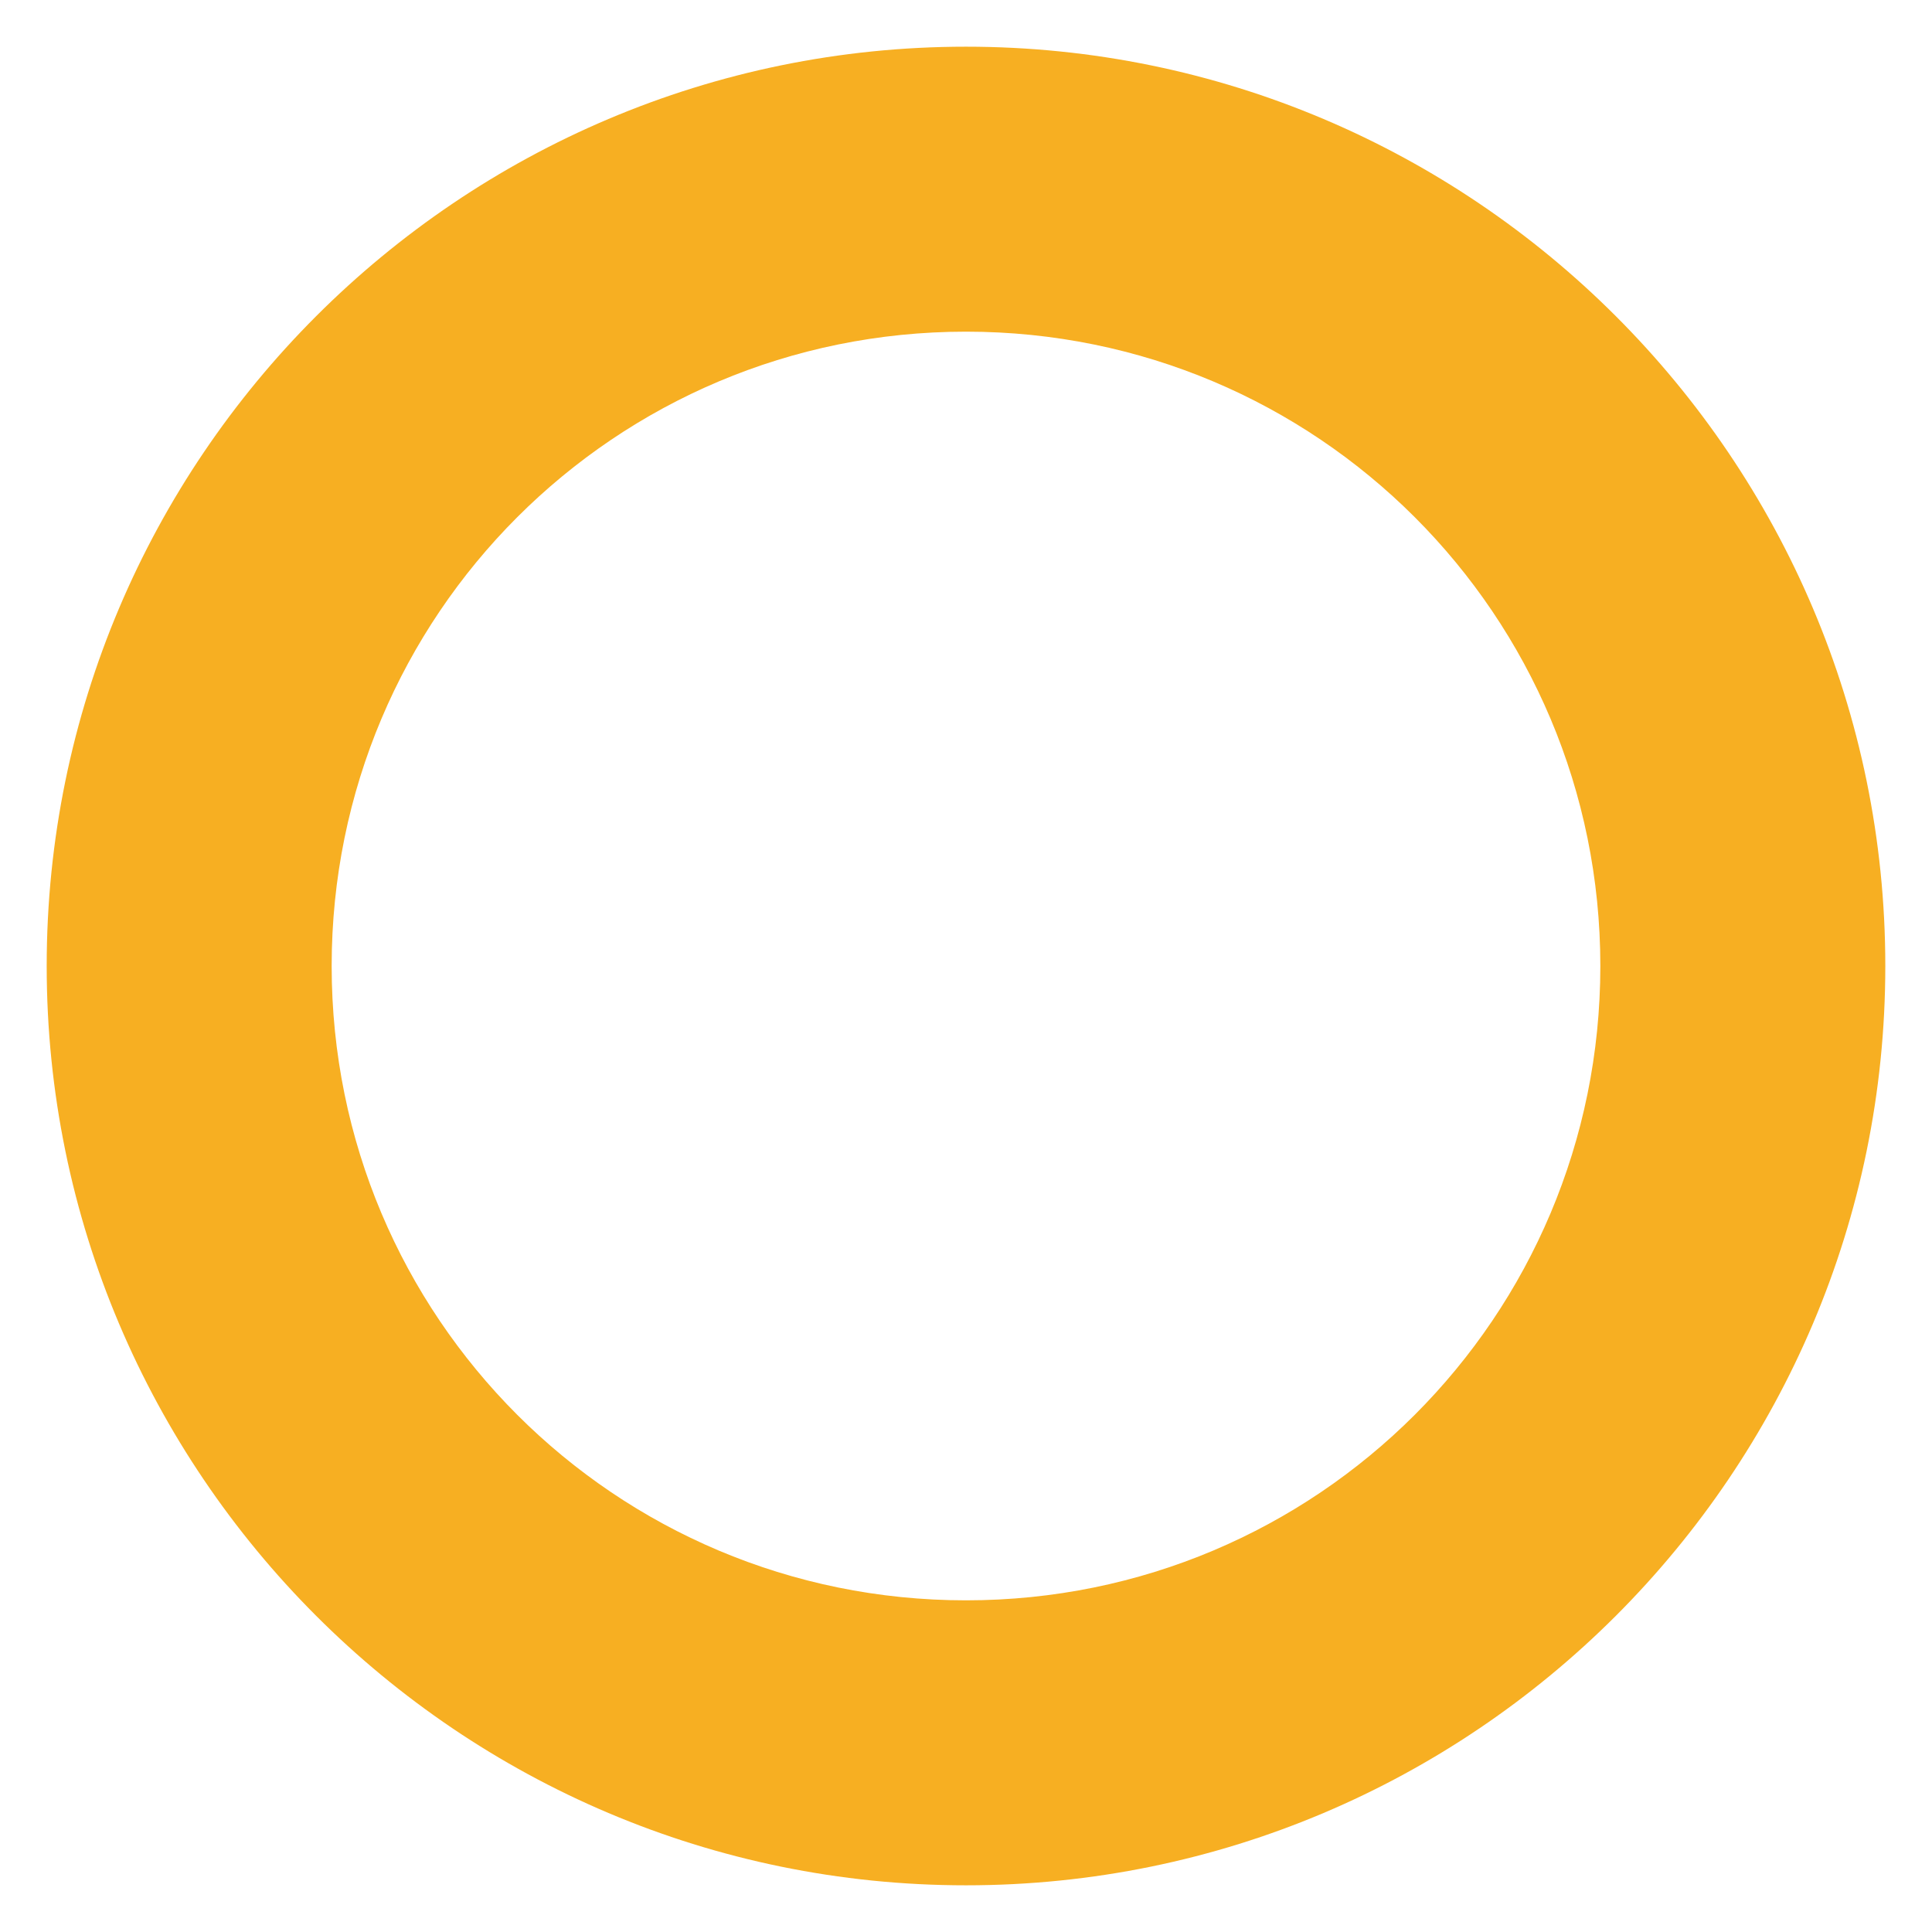 <?xml version="1.0" encoding="utf-8"?>
<!-- Generator: Adobe Illustrator 16.0.0, SVG Export Plug-In . SVG Version: 6.00 Build 0)  -->
<!DOCTYPE svg PUBLIC "-//W3C//DTD SVG 1.1//EN" "http://www.w3.org/Graphics/SVG/1.1/DTD/svg11.dtd">
<svg version="1.1" id="Layer_1" xmlns="http://www.w3.org/2000/svg" xmlns:xlink="http://www.w3.org/1999/xlink" x="0px" y="0px"
	 width="12px" height="12px" viewBox="0 0 12 12" enable-background="new 0 0 12 12" xml:space="preserve">
<path fill="#F7AF22" d="M6,0.29C2.85,0.29,0.29,2.85,0.29,6c0,3.15,2.56,5.71,5.71,5.71c3.15,0,5.71-2.56,5.71-5.71
	C11.71,2.85,9.15,0.29,6,0.29z M6,9.94C3.82,9.94,2.06,8.18,2.06,6c0-2.18,1.76-3.94,3.94-3.94c2.18,0,3.94,1.76,3.94,3.94
	C9.94,8.18,8.18,9.94,6,9.94z"/>
</svg>
